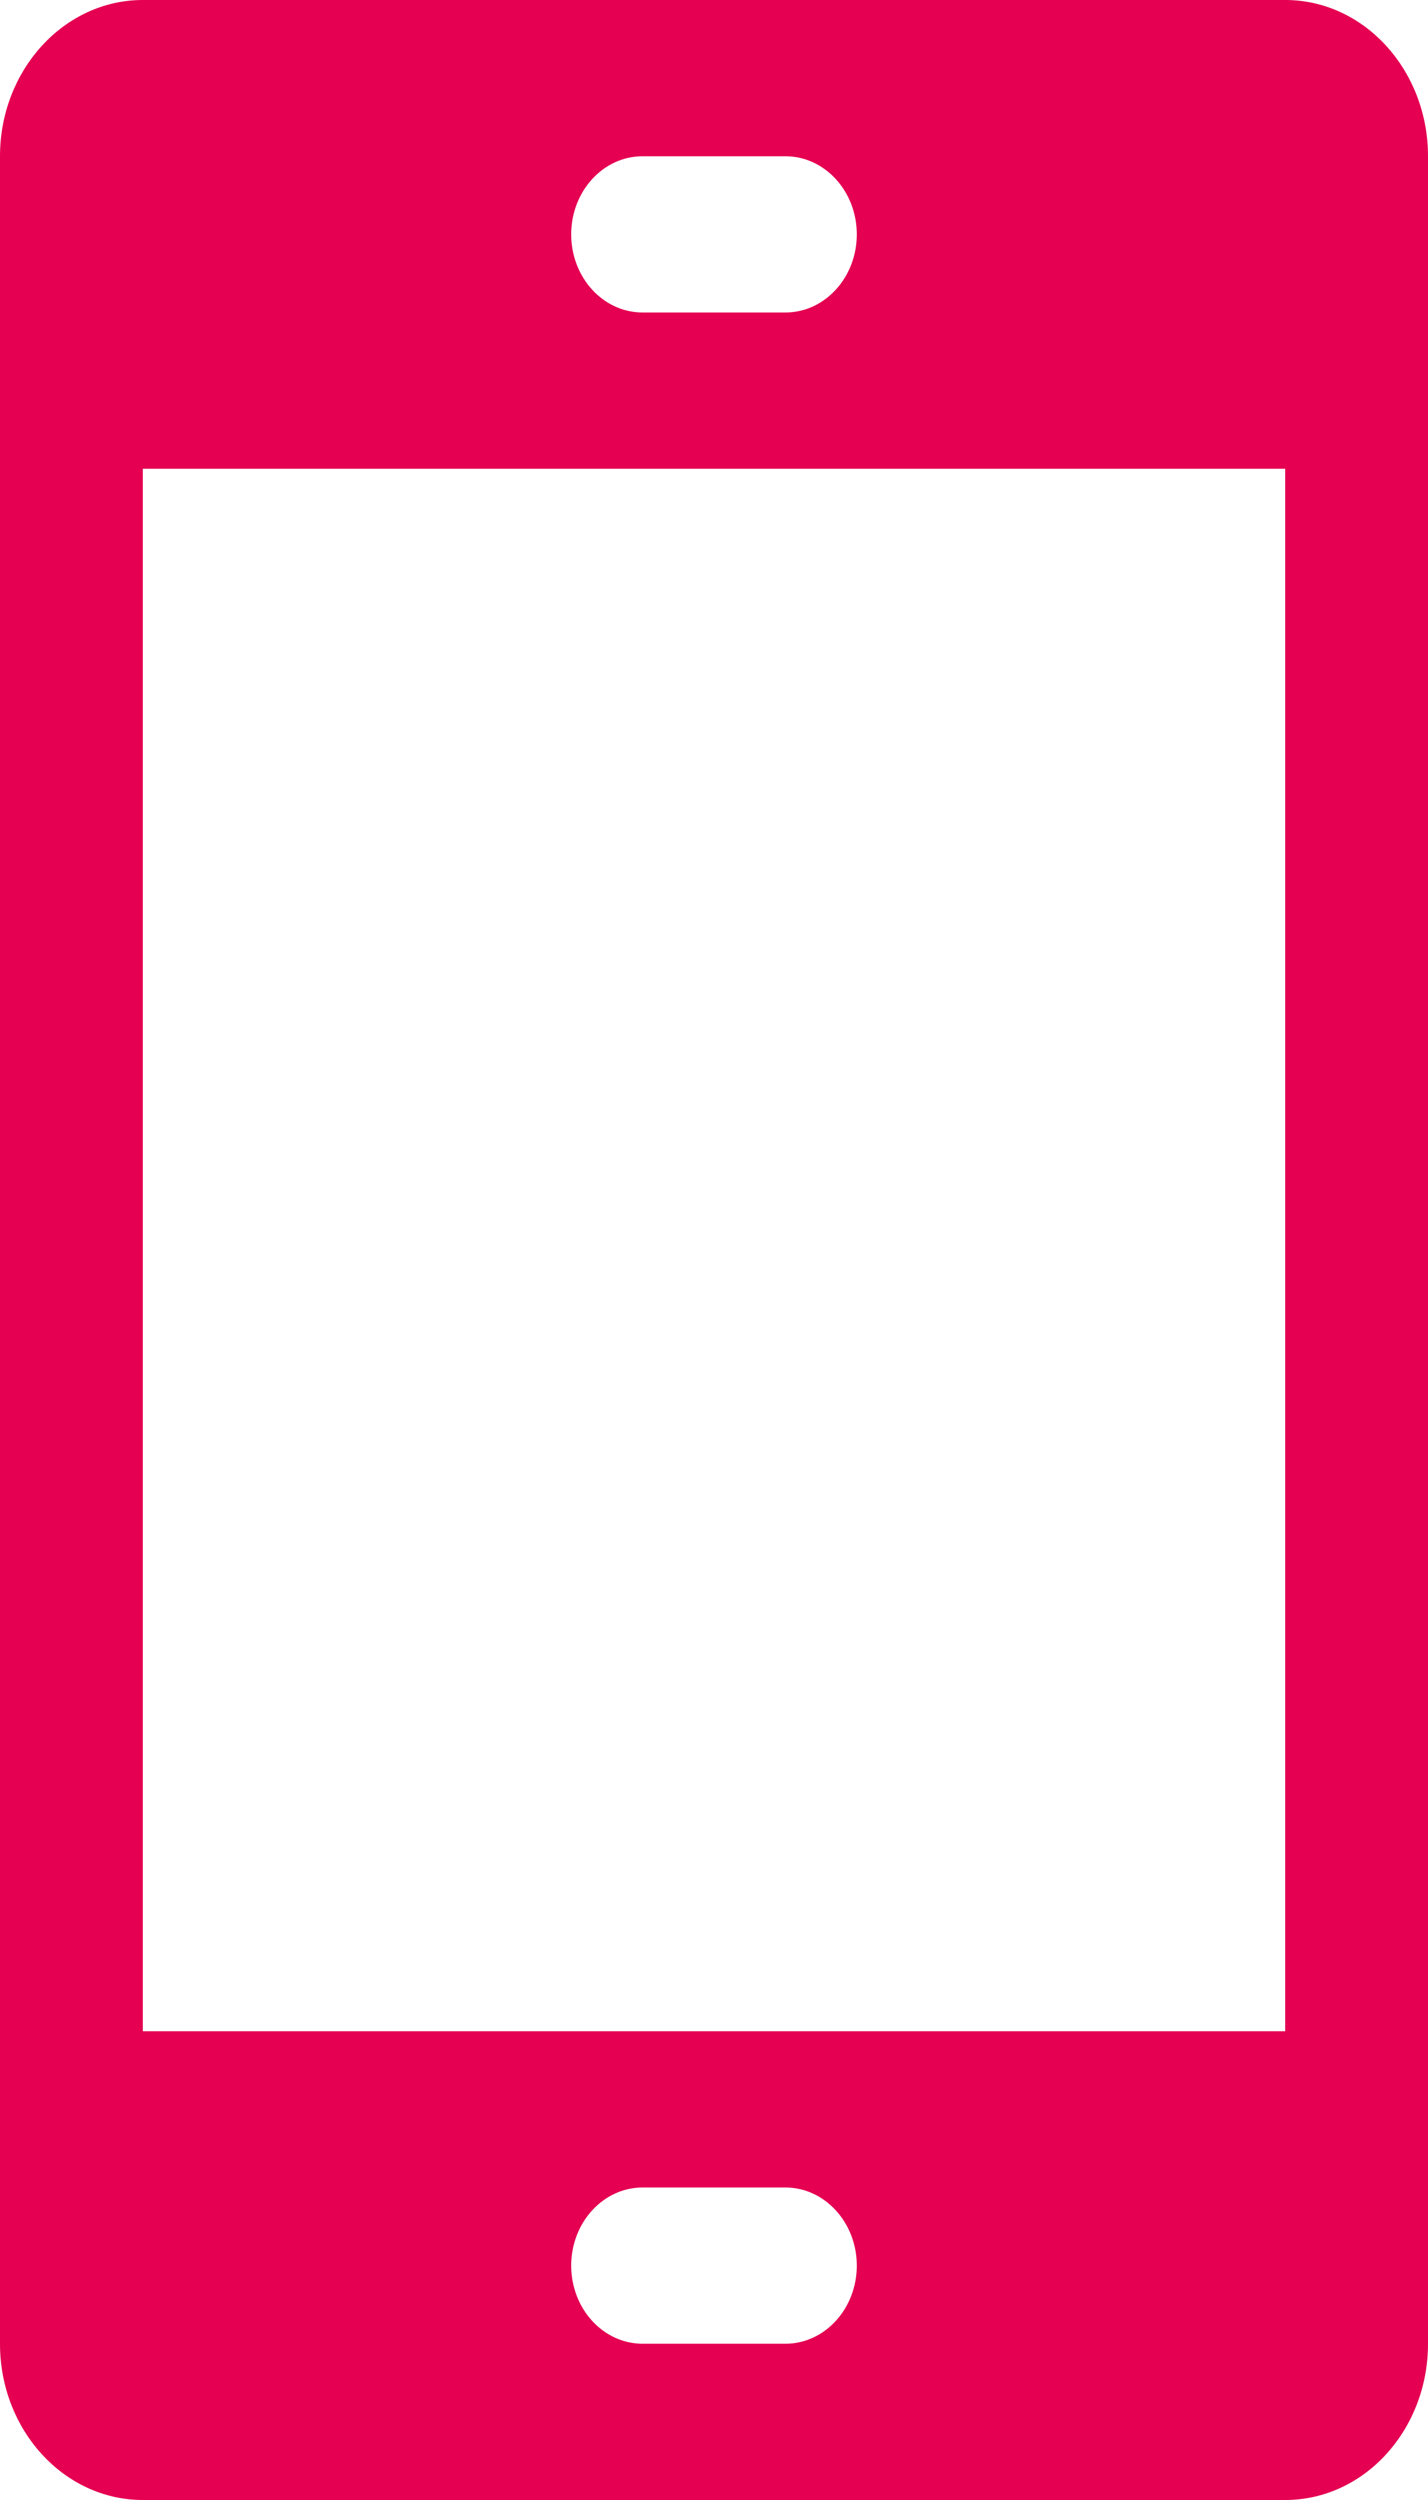 <svg width="16" height="28" viewBox="0 0 16 28" fill="none" xmlns="http://www.w3.org/2000/svg">
<path d="M14.4 0L1.6 0C0.718 0 0 0.784 0 1.75L0 26.25C0 27.217 0.717 28 1.6 28H14.4C15.284 28 16 27.217 16 26.25V1.75C16 0.785 15.284 0 14.4 0ZM7.2 1.75H8.8C9.241 1.75 9.6 2.142 9.6 2.625C9.6 3.108 9.241 3.5 8.8 3.5L7.2 3.5C6.758 3.5 6.4 3.108 6.4 2.625C6.4 2.142 6.758 1.75 7.2 1.75ZM8.8 26.25H7.2C6.758 26.25 6.4 25.857 6.4 25.375C6.4 24.893 6.758 24.5 7.2 24.5H8.8C9.241 24.5 9.6 24.893 9.6 25.375C9.6 25.857 9.241 26.25 8.8 26.25ZM14.4 22.75H1.6L1.6 5.25H14.4V22.75Z" fill="#E50051"/>
</svg>
